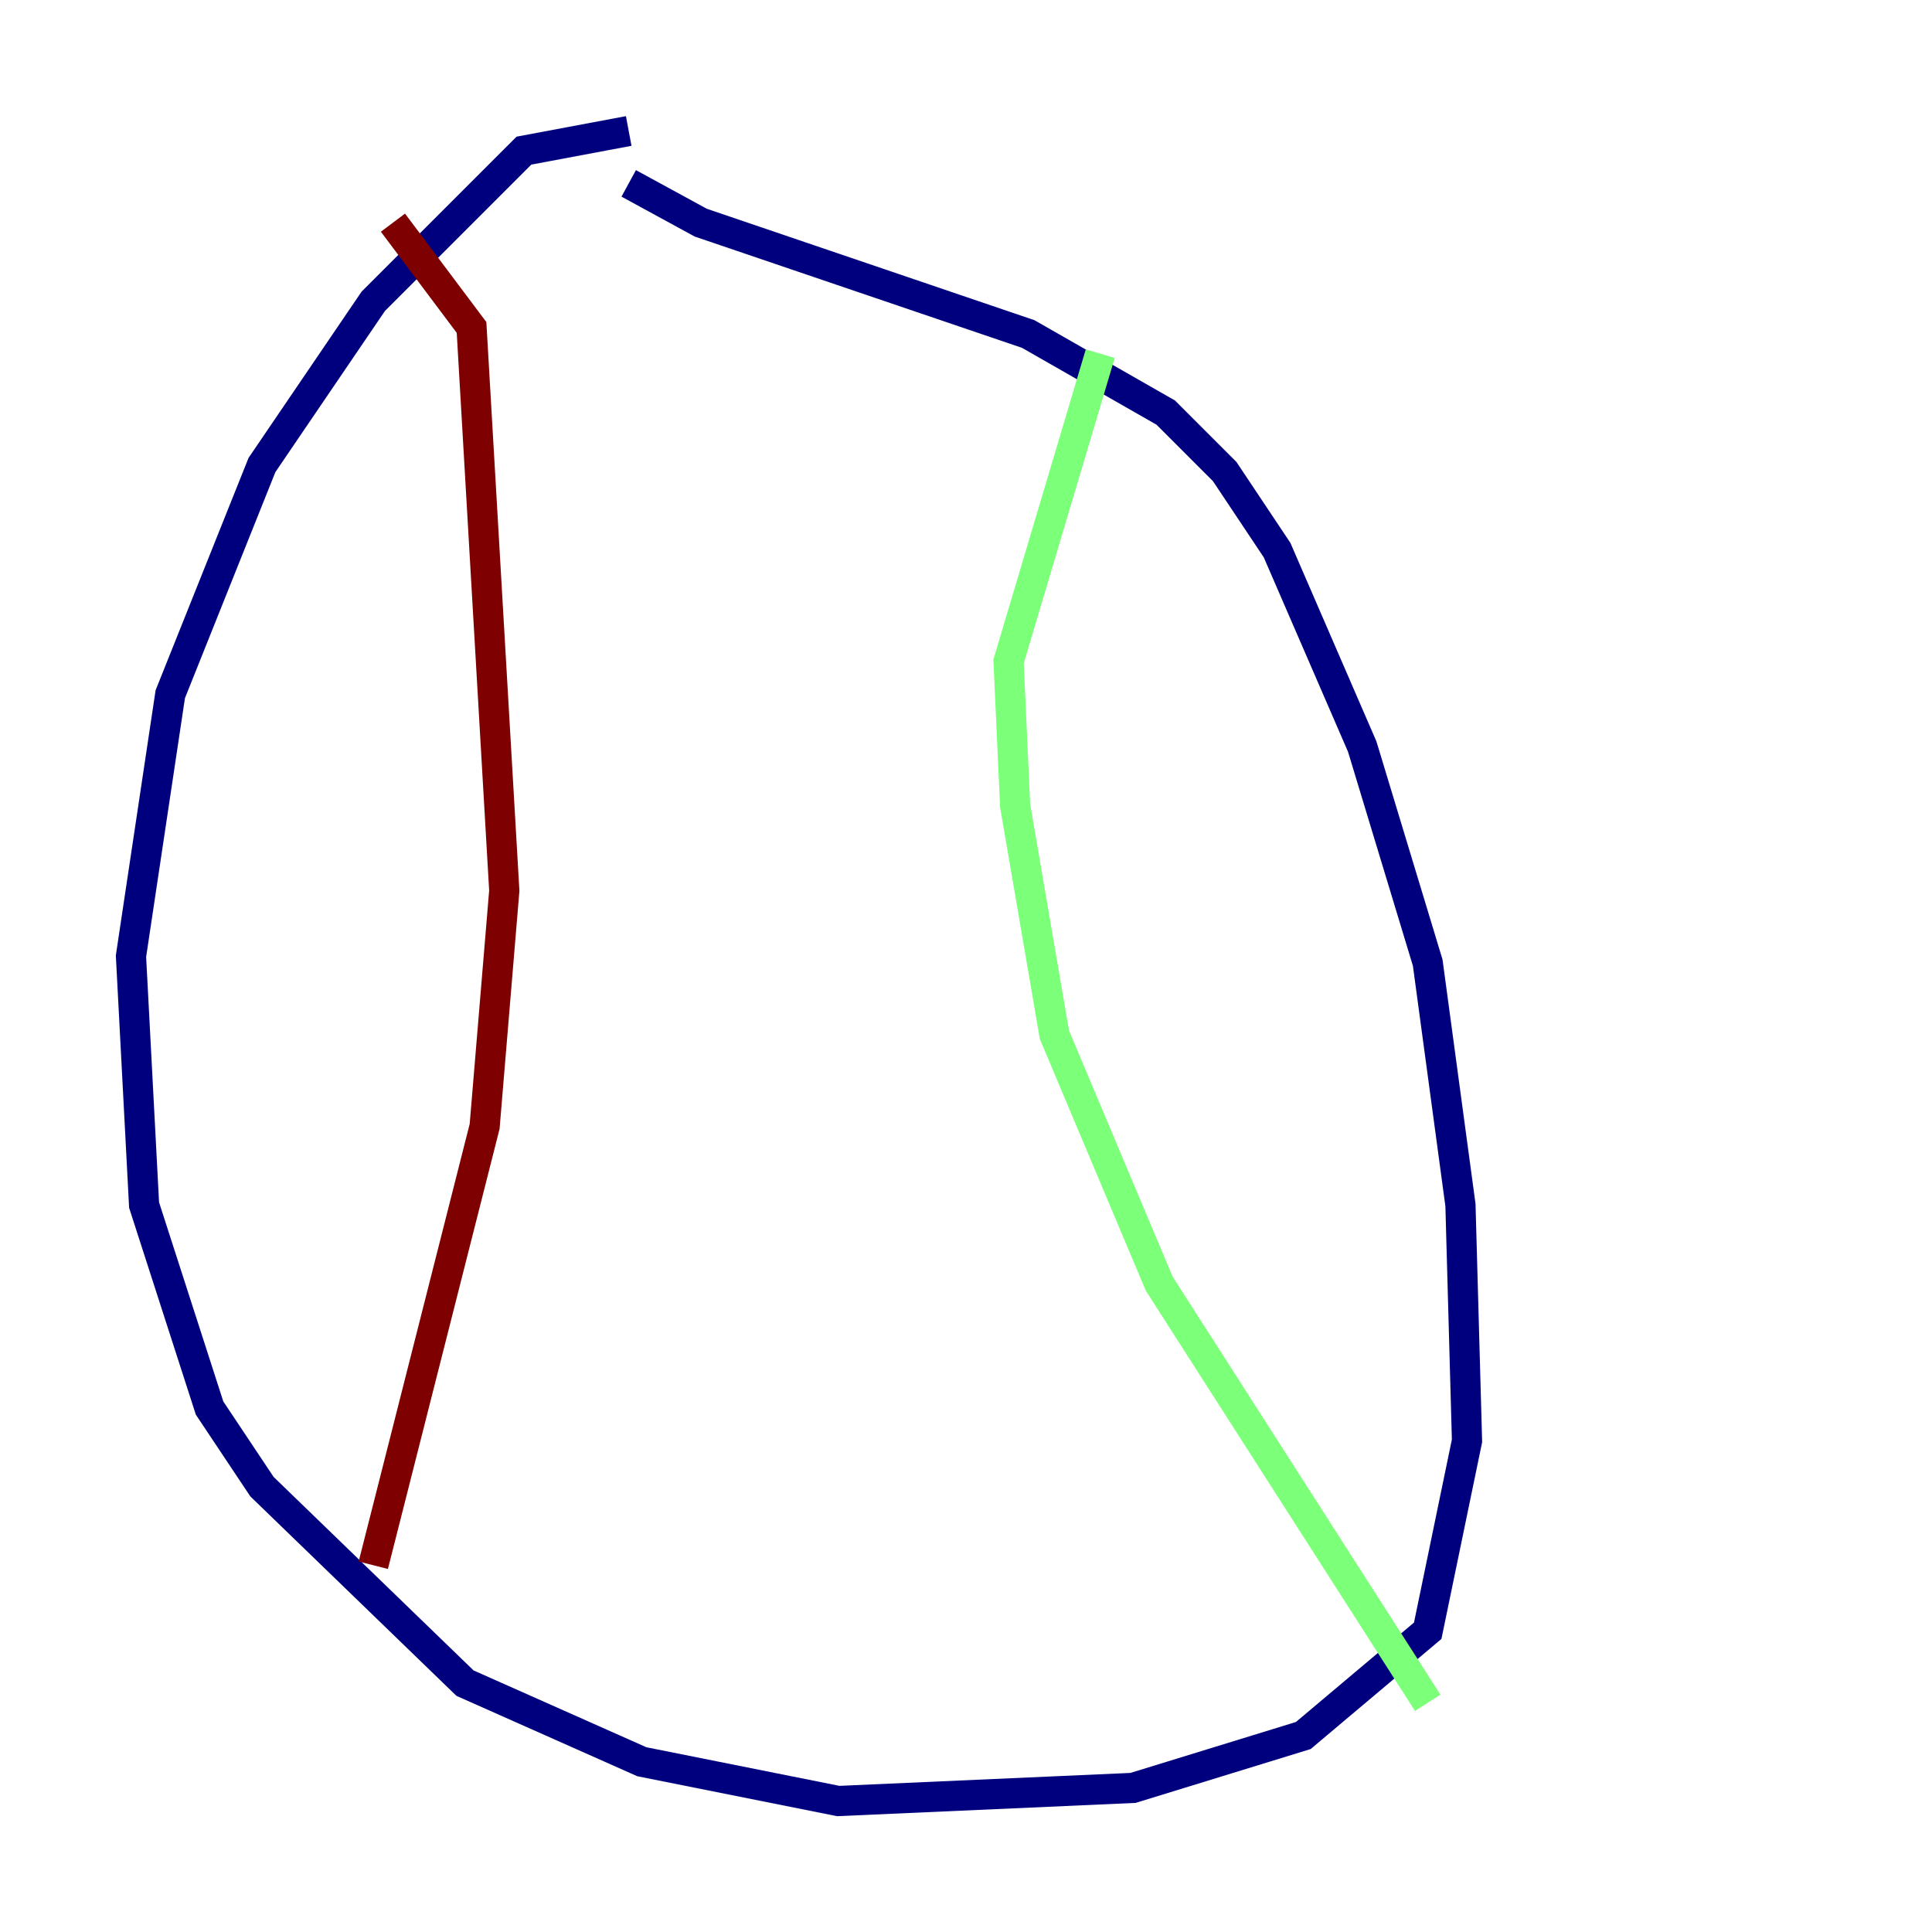<?xml version="1.0" encoding="utf-8" ?>
<svg baseProfile="tiny" height="128" version="1.2" viewBox="0,0,128,128" width="128" xmlns="http://www.w3.org/2000/svg" xmlns:ev="http://www.w3.org/2001/xml-events" xmlns:xlink="http://www.w3.org/1999/xlink"><defs /><polyline fill="none" points="41.654,8.678 34.712,9.98 24.732,19.959 17.356,30.807 11.281,45.993 8.678,63.349 9.546,79.837 13.885,93.288 17.356,98.495 30.807,111.512 42.522,116.719 55.539,119.322 75.064,118.454 86.346,114.983 94.59,108.041 97.193,95.458 96.759,79.837 94.59,63.783 90.251,49.464 84.61,36.447 81.139,31.241 77.234,27.336 68.122,22.129 46.427,14.752 41.654,12.149" stroke="#00007f" stroke-width="2" /><polyline fill="none" points="72.895,23.43 66.82,43.824 67.254,53.37 69.858,68.556 76.8,85.044 94.59,112.814" stroke="#7cff79" stroke-width="2" /><polyline fill="none" points="26.034,14.752 31.241,21.695 33.41,59.01 32.108,74.63 24.732,103.702" stroke="#7f0000" stroke-width="2" /></svg>